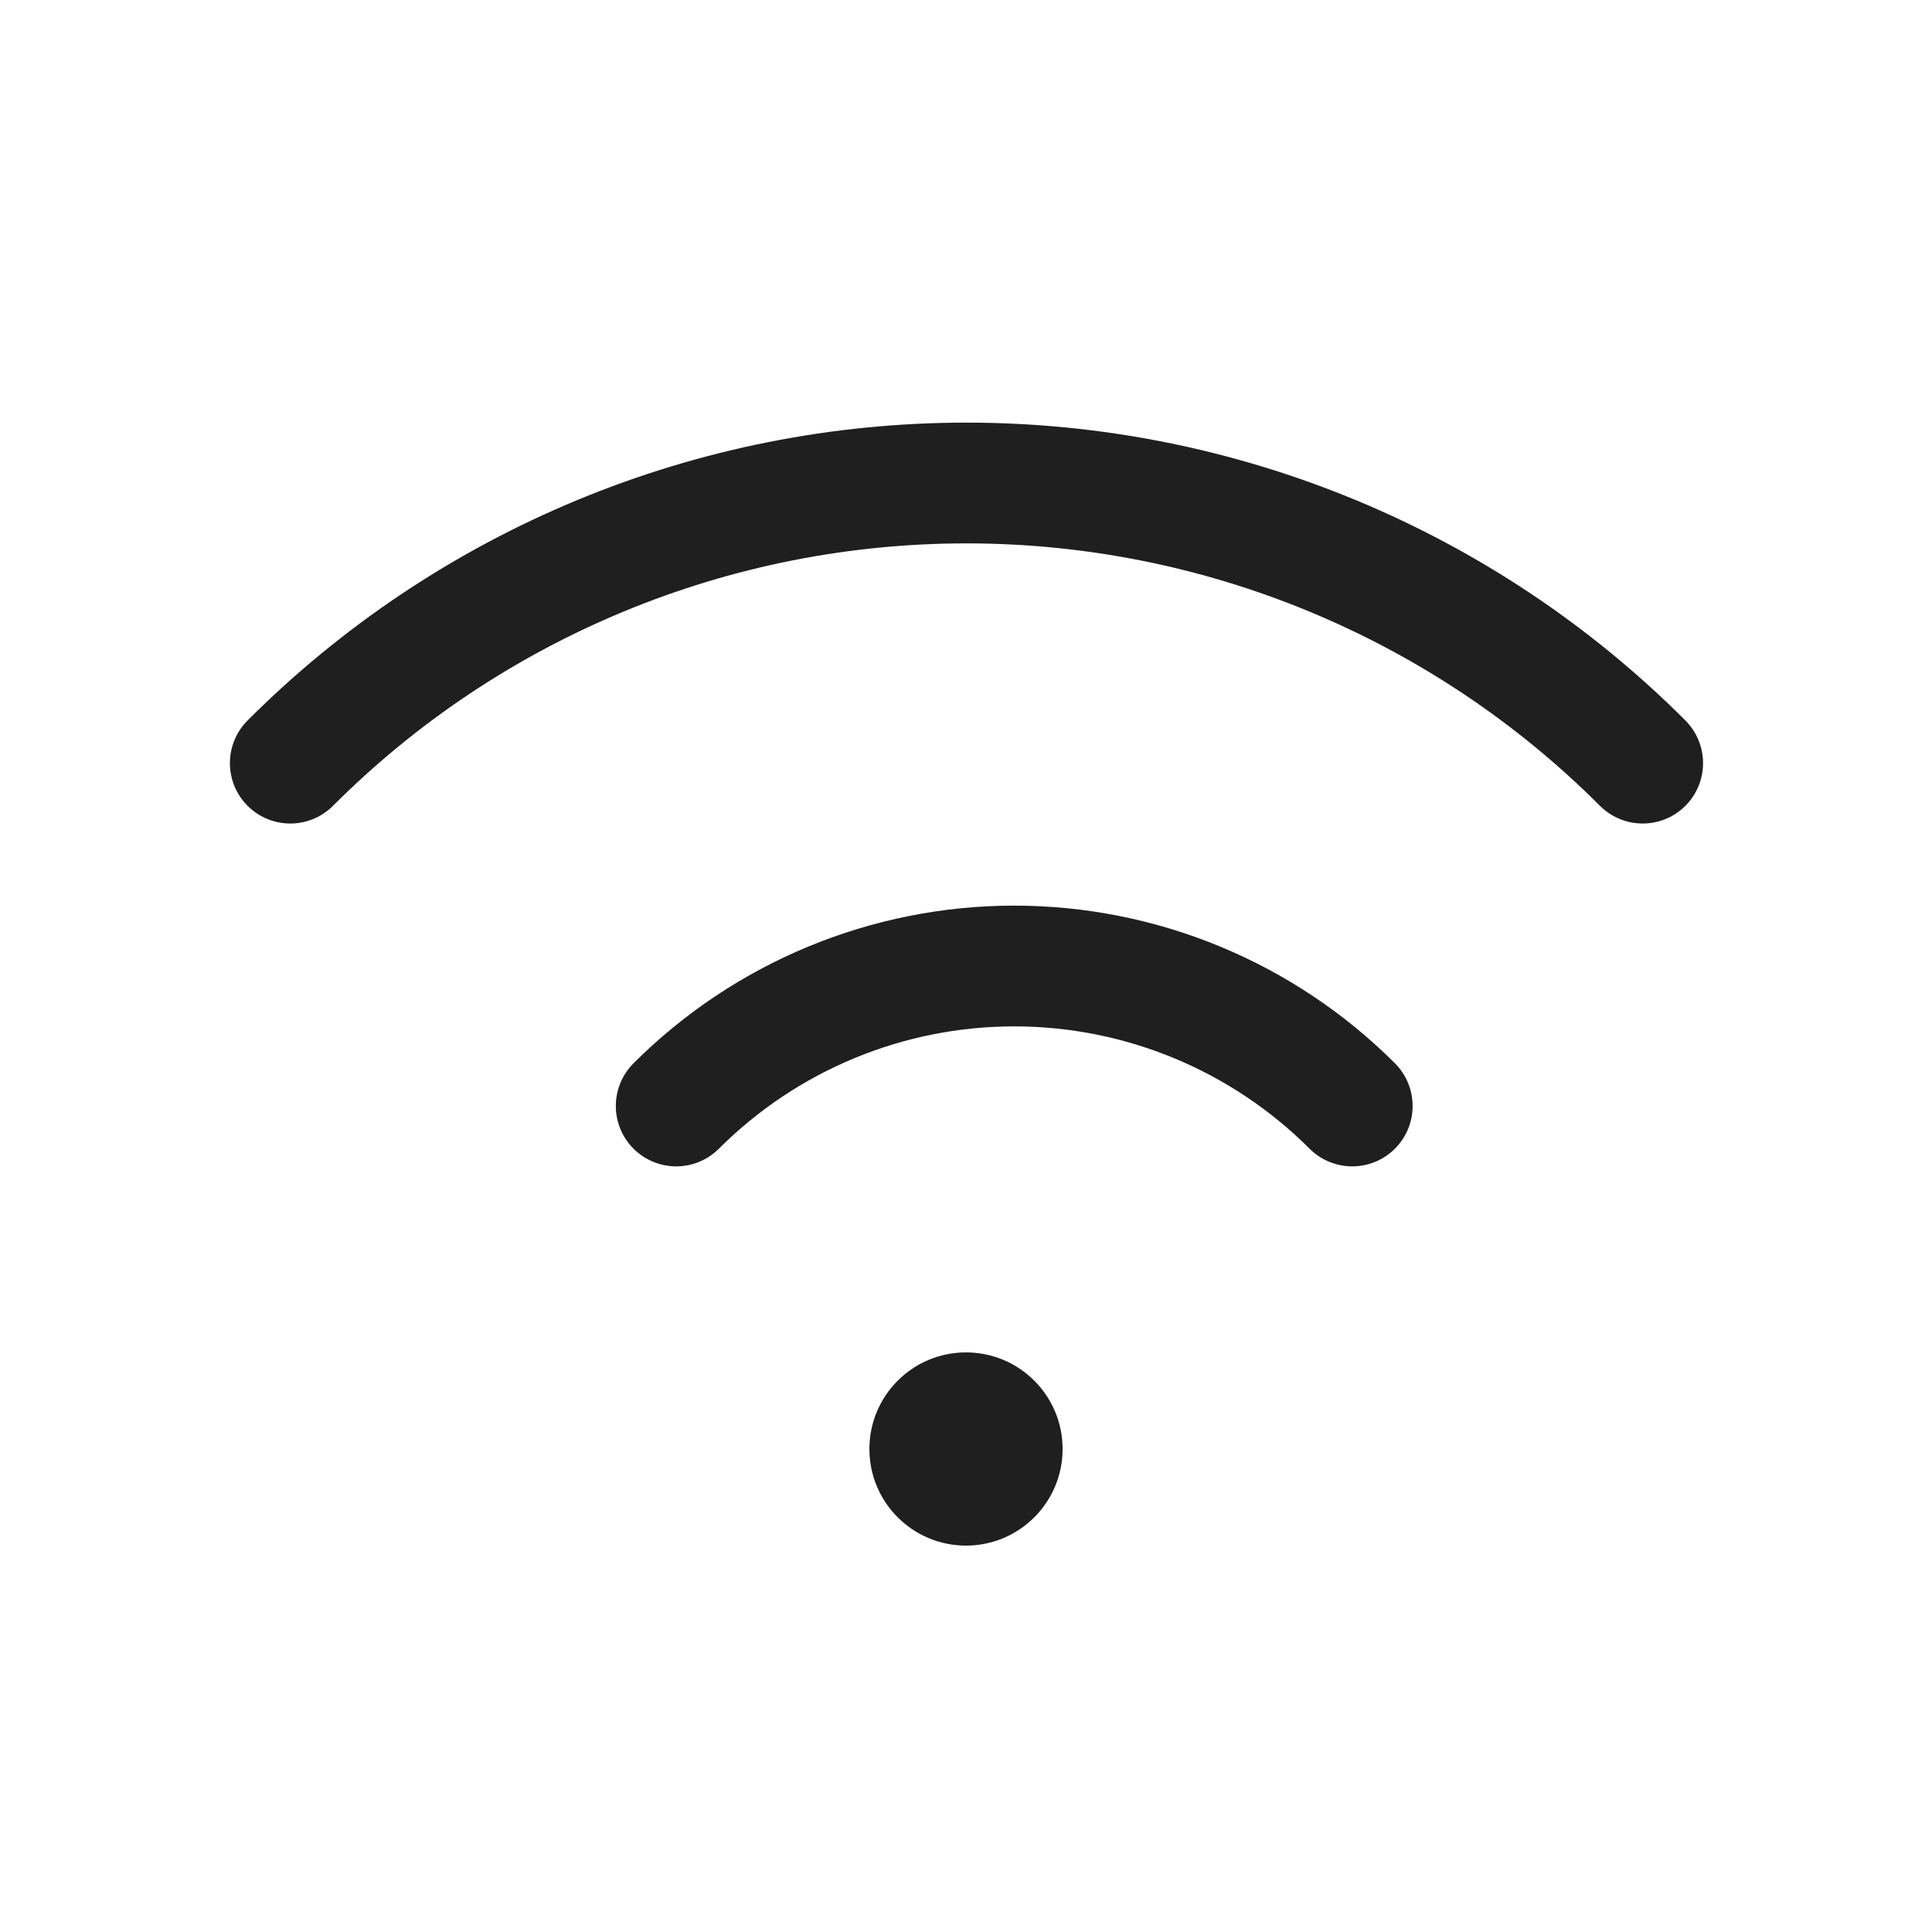 <svg width="24" height="24" viewBox="0 0 24 24" fill="none" xmlns="http://www.w3.org/2000/svg">
<circle cx="12" cy="18" r="1.2" fill="#1F1F1F"/>
<path d="M8.4 13.739C9.514 12.626 11.024 12 12.599 12C14.174 12 15.685 12.626 16.798 13.739" stroke="#1F1F1F" stroke-width="1.5" stroke-linecap="round" stroke-linejoin="round"/>
<path d="M3.606 9.48C4.709 8.376 6.019 7.501 7.46 6.904C8.901 6.307 10.446 6 12.006 6C13.566 6 15.111 6.307 16.552 6.904C17.993 7.501 19.303 8.376 20.406 9.48" stroke="#1F1F1F" stroke-width="1.5" stroke-linecap="round" stroke-linejoin="round"/>
</svg>
